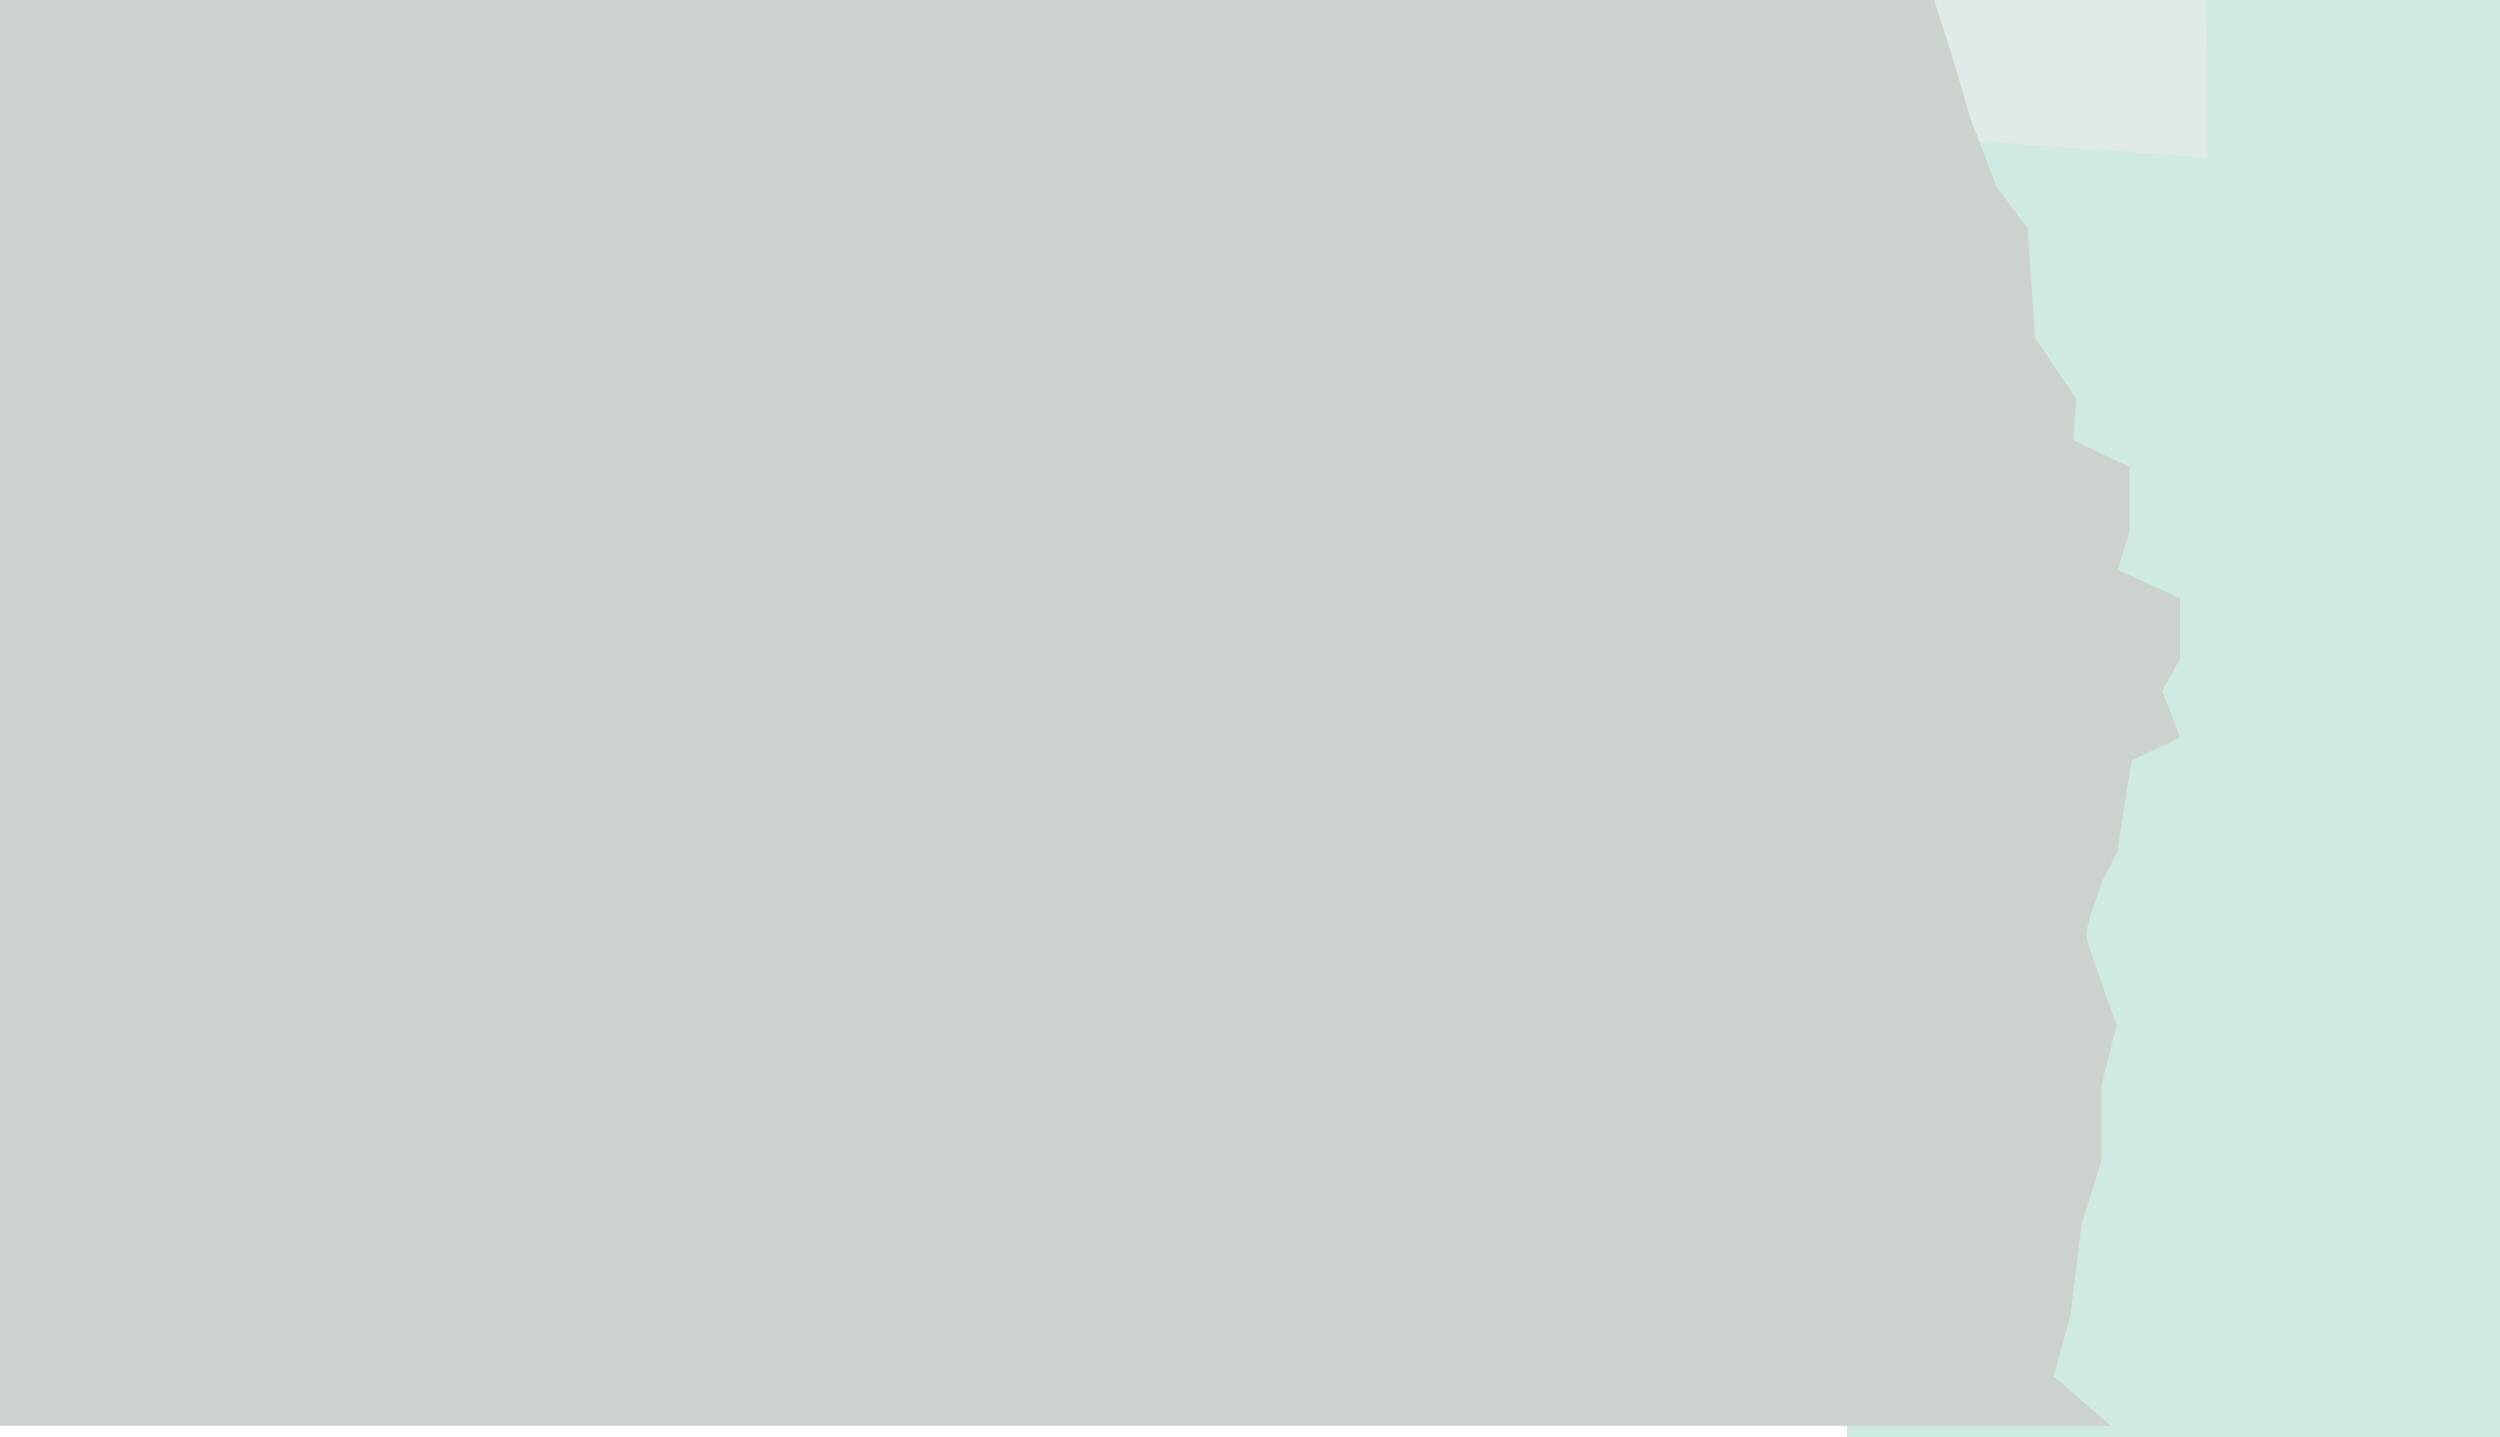 <?xml version="1.0" encoding="utf-8"?>
<!-- Generator: Adobe Illustrator 16.0.0, SVG Export Plug-In . SVG Version: 6.00 Build 0)  -->
<!DOCTYPE svg PUBLIC "-//W3C//DTD SVG 1.1//EN" "http://www.w3.org/Graphics/SVG/1.1/DTD/svg11.dtd">
<svg version="1.1" id="圖層_1" xmlns="http://www.w3.org/2000/svg" xmlns:xlink="http://www.w3.org/1999/xlink" x="0px" y="0px"
	 width="1336px" height="768px" viewBox="0 0 1336 768" style="enable-background:new 0 0 1336 768;" xml:space="preserve">
<path style="fill:#CEEAE1;" d="M1291.509-287.079c-6.337-15.002-31.684-102.01-31.684-102.01l-19.011-156.016l-47.525-240.024
	L1069.724-905l-87.038-117.384c0,0-96.725-74.776-106.125-78.2c-9.399-3.424-158.381-10-158.381-10l-119.802-244.6L172.188-1604H54
	v1467h933v906h350v-906h17.947C1354.947-137,1297.845-272.077,1291.509-287.079z"/>
<path style="opacity:0.7;fill:#E8EAE8;" d="M516.505-1218.184l113.448,244.6c0,0,141.08,6.576,149.981,10s100.496,78.2,100.496,78.2
	L962.852-768l117.012,119.871l45.005,240.024l18.002,156.016c0,0,24.003,87.008,30.003,102.01s6.865,234.345,6.865,234.345L1,0
	v-1536L516.505-1218.184z"/>
<path style="fill:#CCD2CC;" d="M266.967-1536l81.19,126.726l25.417,125.025c0,0,43.209,143.836,48.292,155.954
	c5.083,12.118,48.292,111.29,61.001,130.711c12.709,19.421,112.221,99.969,119.653,112.2C609.953-873.152,709.893-768,709.893-768
	s116.106,65.864,118.648,74.865c2.54,9.001,55.916,171.018,61,183.019c5.083,12.001,83.877,234.023,83.877,234.023
	s-10.167,66.006,0,90.009c10.166,24.003,55.96,165.017,55.96,165.017L1032.01,0H1v-1536H266.967z"/>
<path style="fill:#CCD2CC;" d="M1165,319.704l-33.318-15.188L1138,284v-34.384l-30.111-14.444l1.723-21.795l-22.016-32.696
	l-4.017-58.388l-16.783-22.746l-13.889-36.423l-9.573-32.7L1032-4.998V-6H0v768h716h316h96.086l-30.672-26.562l9.15-33.037
	l5.723-47.676L1123,620v-39.928l8.043-32.221c0,0-12.975-36.344-15.48-44.438s5.506-23.405,6.021-27.352s9.882-20.633,9.882-20.633
	l7.603-48.917L1165,393.944l-9.583-24.728L1165,352V319.704z"/>
</svg>
